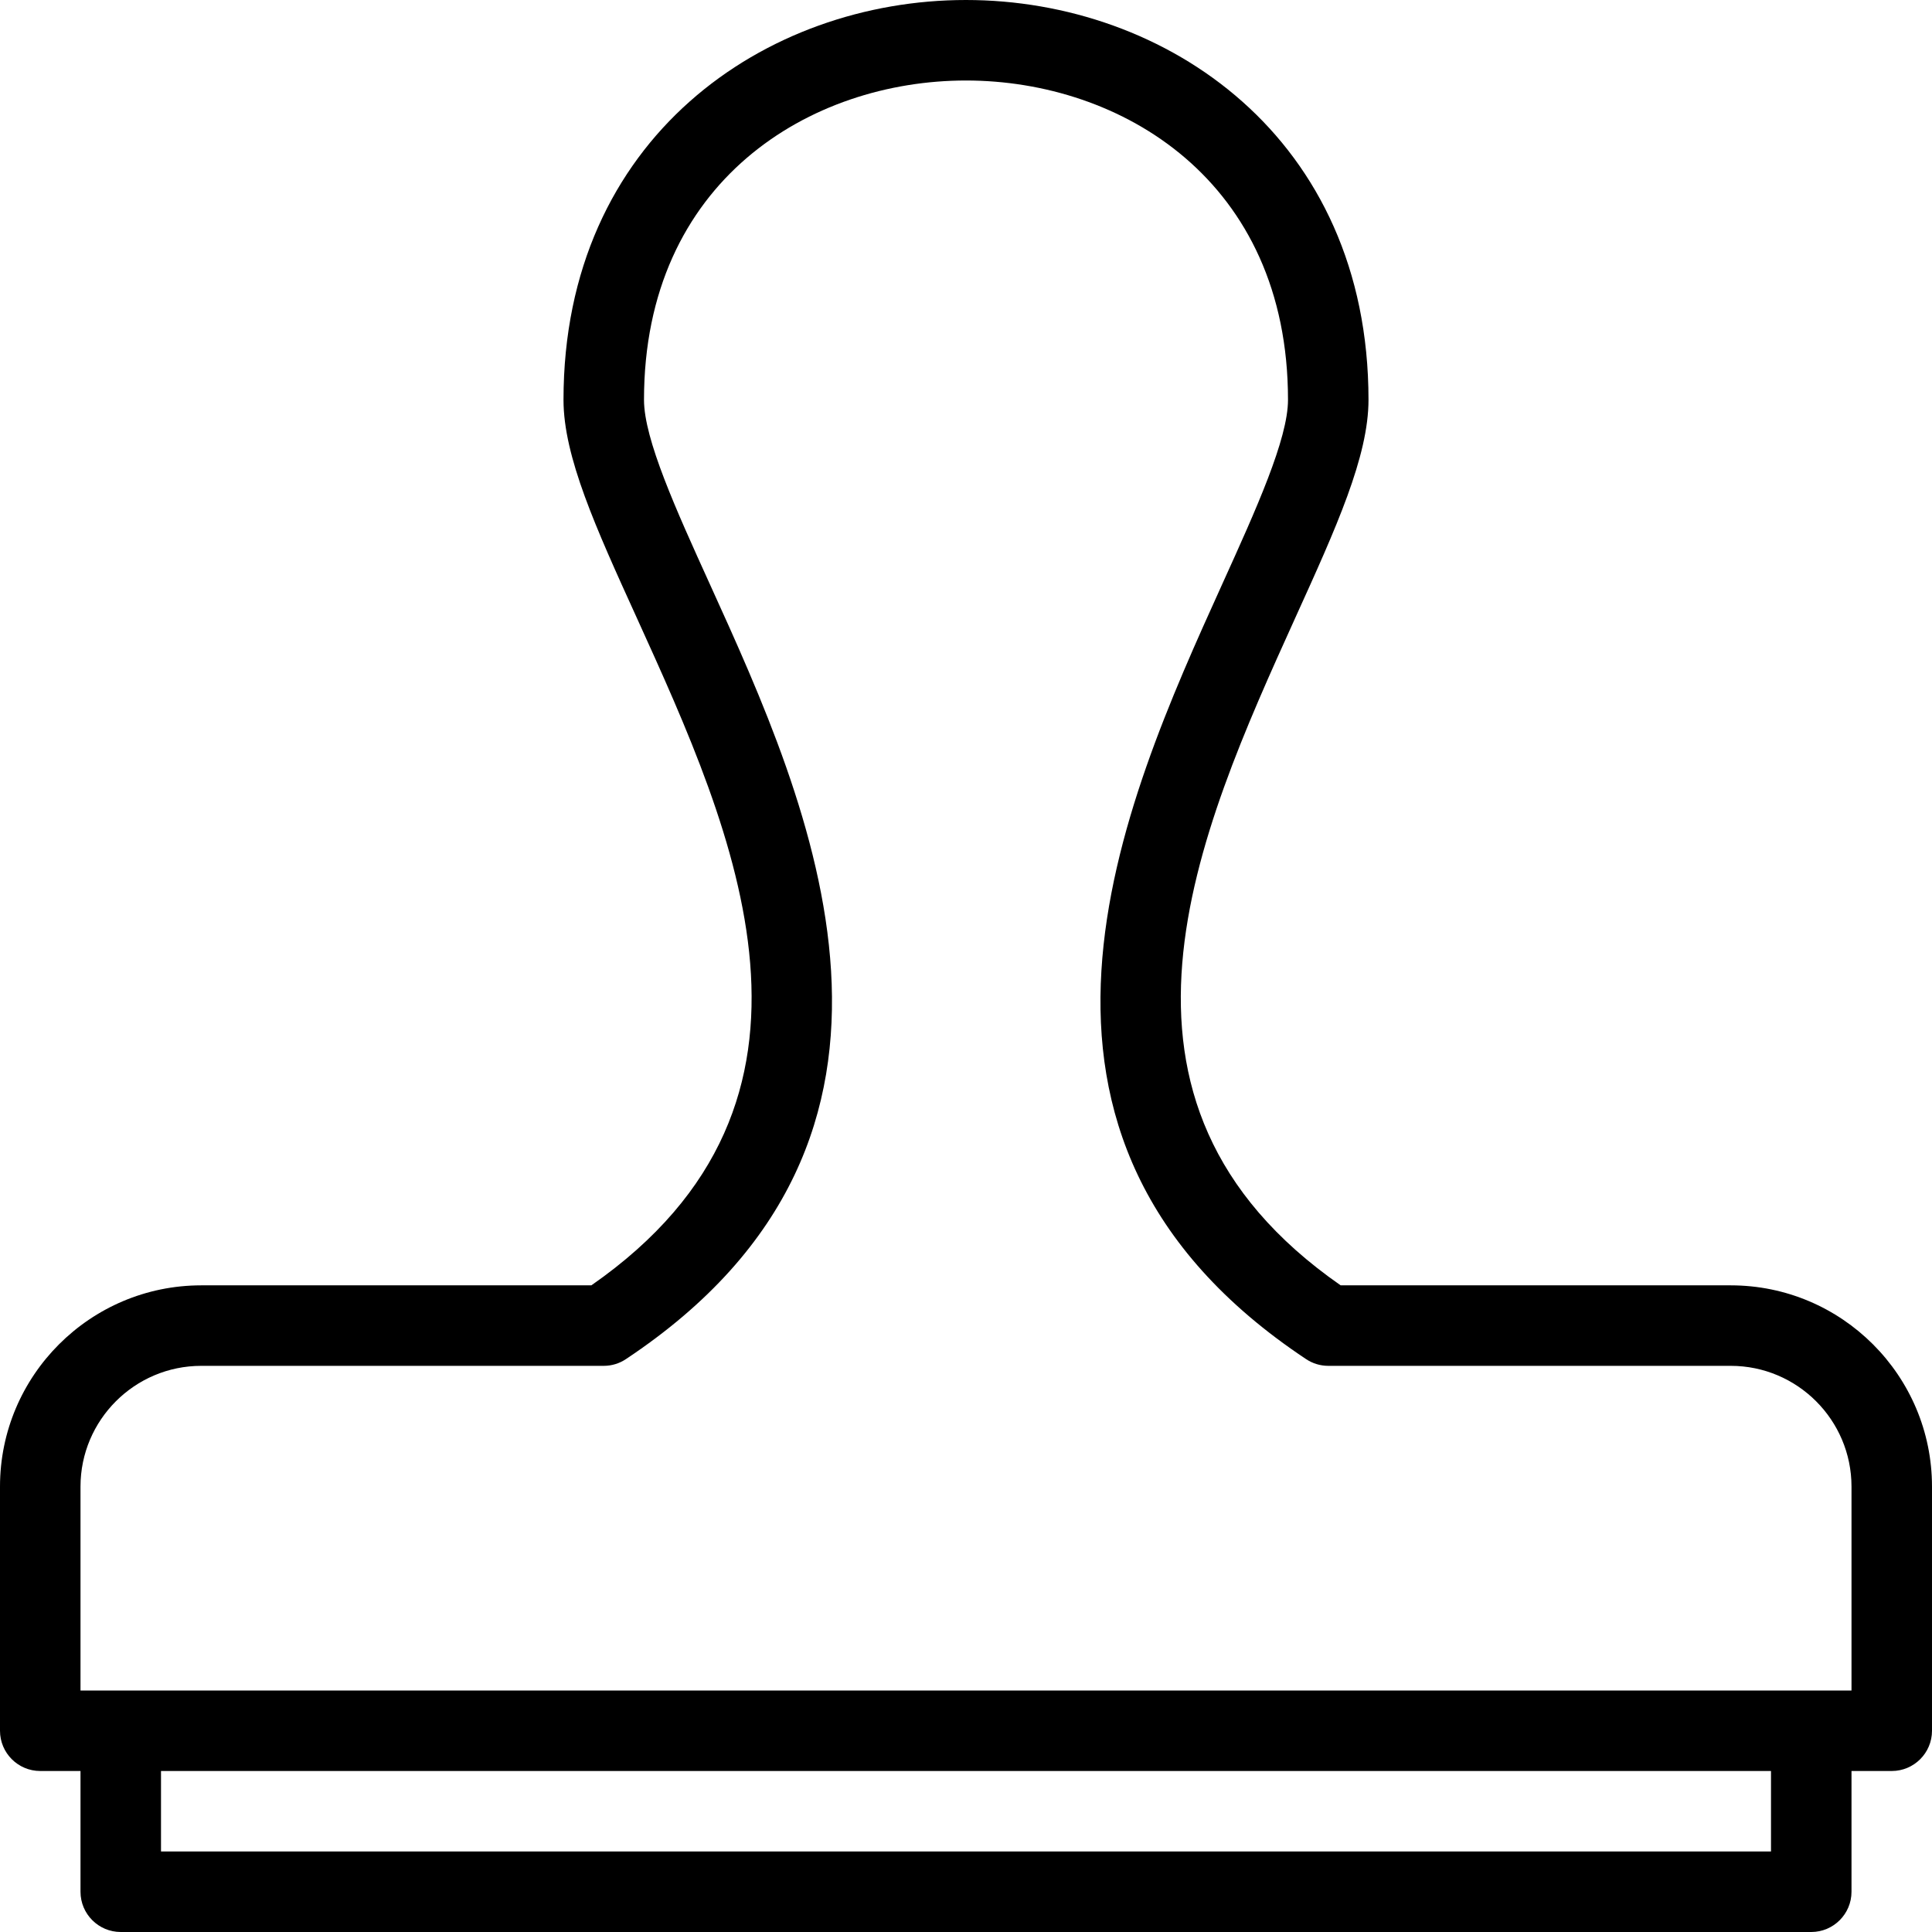 <?xml version="1.0" encoding="utf-8"?>
<!-- Generator: Adobe Illustrator 16.2.1, SVG Export Plug-In . SVG Version: 6.00 Build 0)  -->
<!DOCTYPE svg PUBLIC "-//W3C//DTD SVG 1.1//EN" "http://www.w3.org/Graphics/SVG/1.1/DTD/svg11.dtd">
<svg version="1.1" id="Outline_Version" xmlns="http://www.w3.org/2000/svg" xmlns:xlink="http://www.w3.org/1999/xlink" x="0px"
	 y="0px" width="24px" height="24px" viewBox="0 0 24 24" enable-background="new 0 0 24 24" xml:space="preserve">
<path d="M21.5,15.967h-4.846c-3.285-2.286-1.775-5.617-0.56-8.3C16.601,6.551,17,5.669,17,4.967C17,1.706,14.484,0,11.999,0
	C9.515,0,7,1.706,7,4.967c0,0.706,0.401,1.589,0.91,2.707c1.217,2.678,2.728,6.002-0.564,8.293H2.5c-1.379,0-2.5,1.121-2.5,2.5V21.5
	C0,21.776,0.224,22,0.5,22H1v1.5C1,23.776,1.224,24,1.5,24h21c0.276,0,0.5-0.224,0.5-0.5V22h0.5c0.276,0,0.5-0.224,0.5-0.5v-3.033
	C24,17.088,22.879,15.967,21.5,15.967z M22,23H2v-1h20V23z M23,21H1v-2.533c0-0.827,0.673-1.5,1.5-1.5h5
	c0.099,0,0.194-0.029,0.276-0.084c4.161-2.764,2.285-6.892,1.044-9.622C8.398,6.332,8,5.456,8,4.967C8,2.241,10.073,1,11.999,1
	C13.926,1,16,2.241,16,4.967c0,0.486-0.396,1.361-0.816,2.287c-1.239,2.736-3.113,6.87,1.04,9.629
	c0.082,0.055,0.178,0.084,0.276,0.084h5c0.827,0,1.5,0.673,1.5,1.5V21z"/>
</svg>
